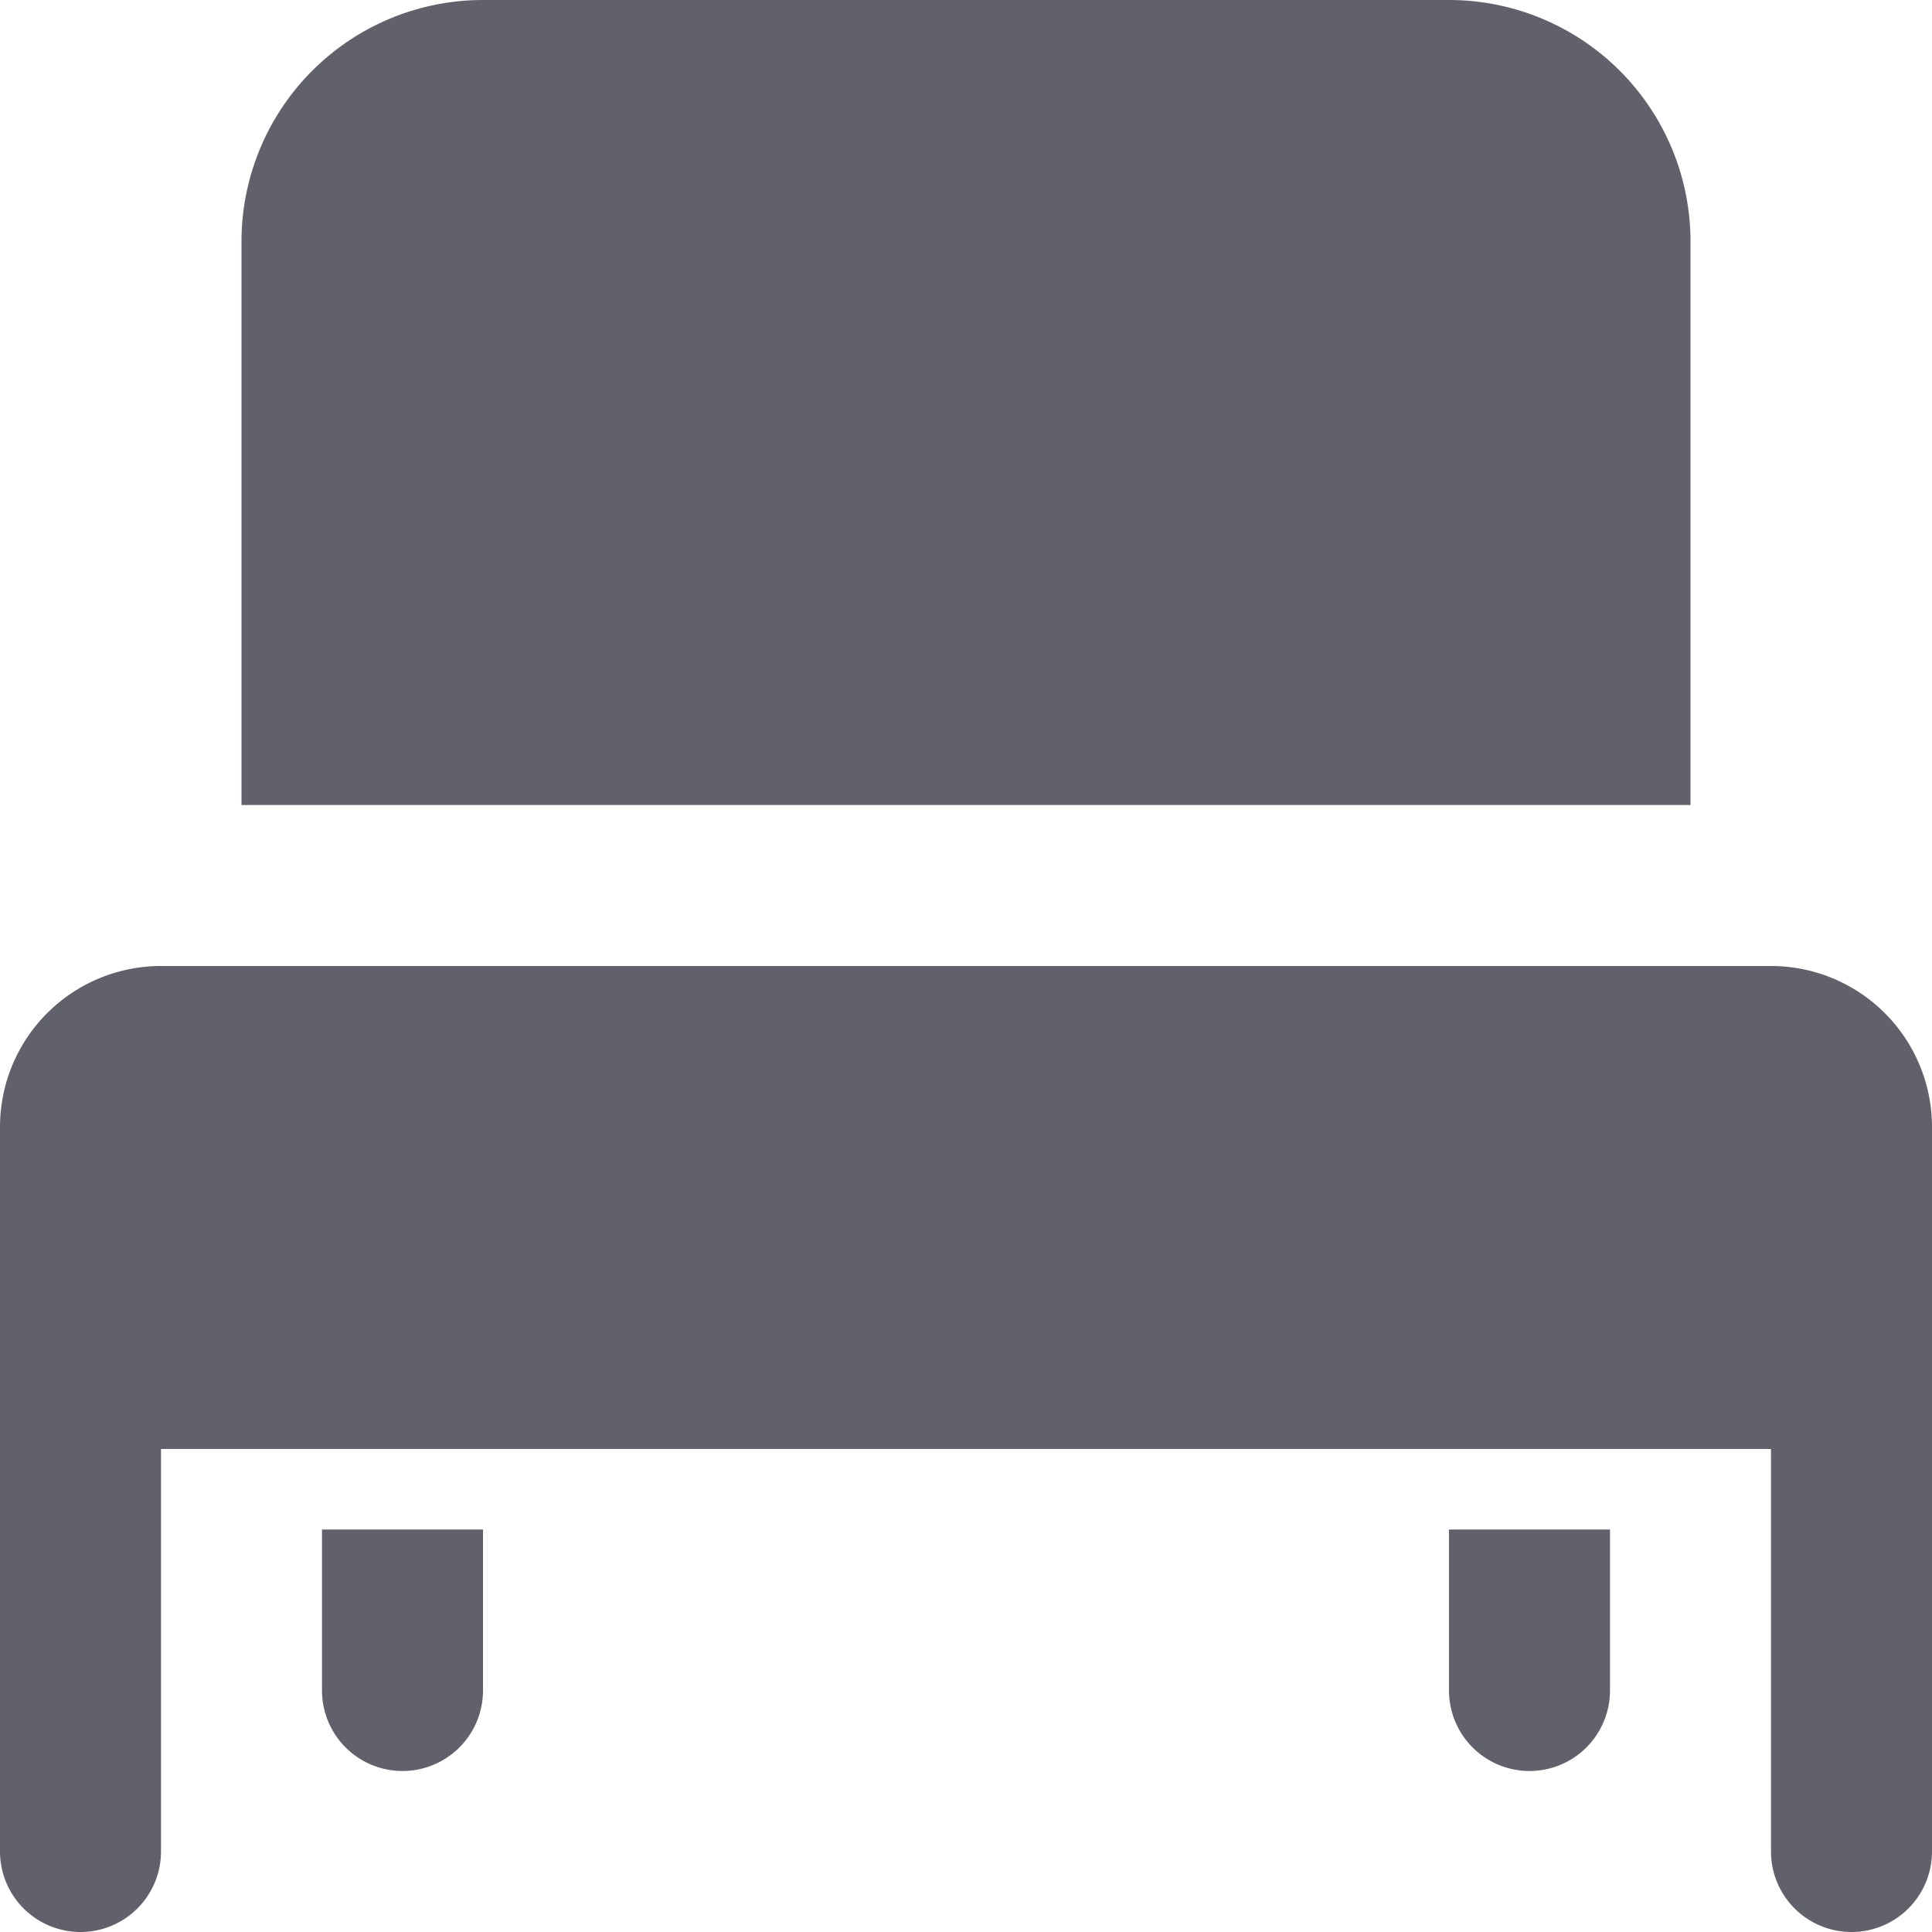 <svg xmlns="http://www.w3.org/2000/svg" height="24" width="24" viewBox="0 0 24 24"><path d="M4,19v2a1,1,0,0,0,2,0V19Z" fill="#61616b"></path><path d="M18,19v2a1,1,0,0,0,2,0V19Z" fill="#61616b"></path><path d="M22,12H2a2,2,0,0,0-2,2v9a1,1,0,0,0,2,0V18H22v5a1,1,0,0,0,2,0V14A2,2,0,0,0,22,12Z" fill="#61616b"></path><path data-color="color-2" d="M21,10V3a3,3,0,0,0-3-3H6A3,3,0,0,0,3,3v7Z" fill="#61616b"></path></svg>